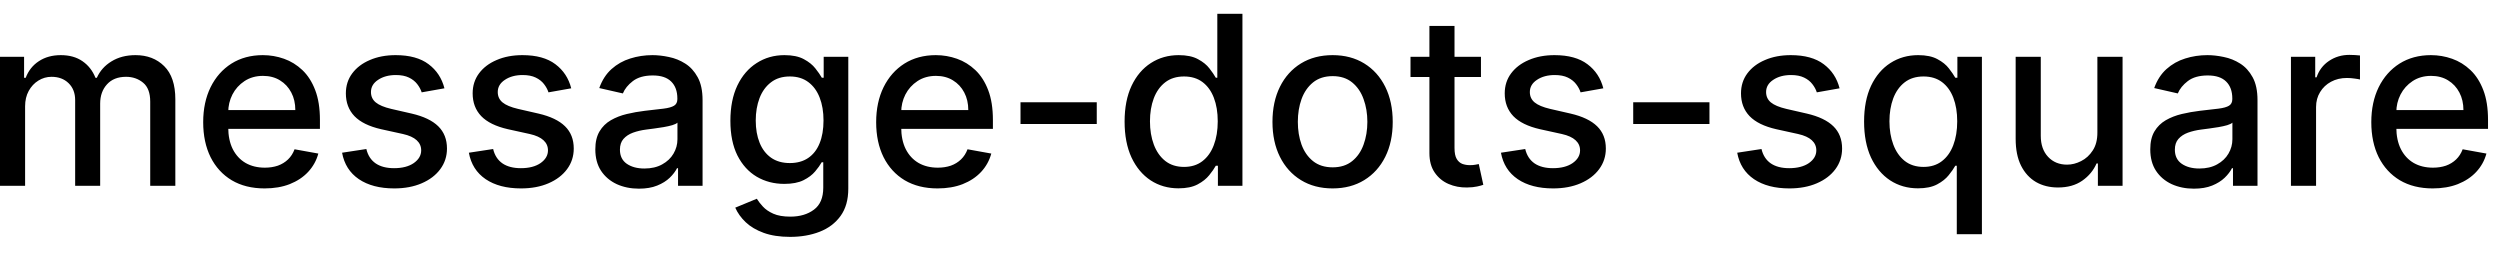 <svg width="148" height="15" viewBox="0 0 148 15" fill="none" xmlns="http://www.w3.org/2000/svg">
<path d="M-0.001 11V3.364H1.426V4.607H1.521C1.68 4.186 1.94 3.857 2.301 3.622C2.662 3.384 3.095 3.264 3.599 3.264C4.109 3.264 4.537 3.384 4.881 3.622C5.229 3.861 5.486 4.189 5.652 4.607H5.732C5.914 4.199 6.204 3.874 6.602 3.632C6.999 3.387 7.473 3.264 8.023 3.264C8.716 3.264 9.281 3.481 9.719 3.915C10.16 4.35 10.38 5.004 10.38 5.879V11H8.893V6.018C8.893 5.501 8.753 5.127 8.471 4.895C8.189 4.663 7.853 4.547 7.462 4.547C6.978 4.547 6.602 4.696 6.333 4.994C6.065 5.289 5.93 5.669 5.93 6.133V11H4.449V5.924C4.449 5.51 4.32 5.177 4.061 4.925C3.803 4.673 3.466 4.547 3.052 4.547C2.77 4.547 2.51 4.621 2.271 4.771C2.036 4.916 1.845 5.12 1.7 5.382C1.557 5.644 1.486 5.947 1.486 6.292V11H-0.001ZM15.664 11.154C14.911 11.154 14.263 10.993 13.72 10.672C13.179 10.347 12.762 9.891 12.467 9.305C12.175 8.715 12.029 8.024 12.029 7.232C12.029 6.449 12.175 5.76 12.467 5.163C12.762 4.567 13.173 4.101 13.7 3.766C14.23 3.432 14.85 3.264 15.559 3.264C15.99 3.264 16.408 3.335 16.812 3.478C17.216 3.62 17.579 3.844 17.901 4.149C18.222 4.454 18.476 4.85 18.661 5.337C18.847 5.821 18.94 6.41 18.94 7.102V7.629H12.87V6.516H17.483C17.483 6.125 17.404 5.778 17.244 5.477C17.085 5.172 16.862 4.931 16.573 4.756C16.288 4.58 15.954 4.492 15.569 4.492C15.152 4.492 14.787 4.595 14.475 4.8C14.167 5.003 13.928 5.268 13.759 5.596C13.594 5.921 13.511 6.274 13.511 6.655V7.525C13.511 8.035 13.6 8.469 13.779 8.827C13.962 9.185 14.215 9.459 14.54 9.648C14.865 9.833 15.244 9.926 15.678 9.926C15.96 9.926 16.217 9.886 16.449 9.807C16.681 9.724 16.882 9.601 17.051 9.439C17.22 9.277 17.349 9.076 17.438 8.837L18.845 9.091C18.733 9.505 18.53 9.868 18.239 10.18C17.951 10.488 17.587 10.728 17.15 10.901C16.716 11.07 16.22 11.154 15.664 11.154ZM26.311 5.228L24.964 5.467C24.908 5.294 24.818 5.13 24.696 4.974C24.576 4.819 24.414 4.691 24.209 4.592C24.003 4.492 23.746 4.442 23.438 4.442C23.017 4.442 22.666 4.537 22.384 4.726C22.102 4.911 21.961 5.152 21.961 5.447C21.961 5.702 22.056 5.907 22.245 6.063C22.434 6.219 22.738 6.347 23.159 6.446L24.372 6.724C25.075 6.887 25.599 7.137 25.944 7.475C26.288 7.813 26.461 8.252 26.461 8.793C26.461 9.25 26.328 9.658 26.063 10.016C25.801 10.37 25.435 10.649 24.964 10.851C24.497 11.053 23.955 11.154 23.338 11.154C22.483 11.154 21.786 10.972 21.245 10.607C20.705 10.239 20.374 9.717 20.251 9.041L21.688 8.822C21.777 9.197 21.961 9.48 22.24 9.673C22.518 9.862 22.881 9.956 23.328 9.956C23.816 9.956 24.205 9.855 24.497 9.653C24.788 9.447 24.934 9.197 24.934 8.902C24.934 8.663 24.845 8.463 24.666 8.3C24.49 8.138 24.22 8.015 23.855 7.933L22.563 7.649C21.85 7.487 21.323 7.228 20.982 6.874C20.644 6.519 20.475 6.07 20.475 5.526C20.475 5.076 20.601 4.681 20.853 4.343C21.105 4.005 21.453 3.741 21.897 3.553C22.341 3.36 22.85 3.264 23.423 3.264C24.248 3.264 24.898 3.443 25.372 3.801C25.846 4.156 26.159 4.631 26.311 5.228ZM33.817 5.228L32.47 5.467C32.414 5.294 32.324 5.13 32.202 4.974C32.082 4.819 31.92 4.691 31.714 4.592C31.509 4.492 31.252 4.442 30.944 4.442C30.523 4.442 30.172 4.537 29.89 4.726C29.608 4.911 29.467 5.152 29.467 5.447C29.467 5.702 29.562 5.907 29.75 6.063C29.939 6.219 30.244 6.347 30.665 6.446L31.878 6.724C32.581 6.887 33.105 7.137 33.449 7.475C33.794 7.813 33.966 8.252 33.966 8.793C33.966 9.25 33.834 9.658 33.569 10.016C33.307 10.37 32.941 10.649 32.47 10.851C32.003 11.053 31.461 11.154 30.844 11.154C29.989 11.154 29.291 10.972 28.751 10.607C28.211 10.239 27.88 9.717 27.757 9.041L29.194 8.822C29.283 9.197 29.467 9.48 29.746 9.673C30.024 9.862 30.387 9.956 30.834 9.956C31.322 9.956 31.711 9.855 32.003 9.653C32.294 9.447 32.44 9.197 32.44 8.902C32.44 8.663 32.351 8.463 32.172 8.3C31.996 8.138 31.726 8.015 31.361 7.933L30.069 7.649C29.356 7.487 28.829 7.228 28.488 6.874C28.15 6.519 27.981 6.07 27.981 5.526C27.981 5.076 28.107 4.681 28.358 4.343C28.61 4.005 28.958 3.741 29.402 3.553C29.847 3.36 30.355 3.264 30.929 3.264C31.754 3.264 32.404 3.443 32.878 3.801C33.352 4.156 33.665 4.631 33.817 5.228ZM37.823 11.169C37.339 11.169 36.902 11.079 36.511 10.901C36.12 10.718 35.81 10.455 35.581 10.11C35.356 9.765 35.243 9.343 35.243 8.842C35.243 8.411 35.326 8.057 35.492 7.778C35.657 7.5 35.881 7.28 36.163 7.117C36.444 6.955 36.759 6.832 37.107 6.749C37.455 6.666 37.81 6.603 38.171 6.56C38.629 6.507 39 6.464 39.285 6.431C39.57 6.395 39.777 6.337 39.906 6.257C40.035 6.178 40.1 6.048 40.1 5.869V5.835C40.1 5.4 39.977 5.064 39.732 4.825C39.49 4.587 39.129 4.467 38.648 4.467C38.148 4.467 37.754 4.578 37.465 4.8C37.18 5.019 36.983 5.263 36.874 5.531L35.477 5.213C35.642 4.749 35.884 4.375 36.202 4.089C36.524 3.801 36.894 3.592 37.311 3.463C37.729 3.33 38.168 3.264 38.629 3.264C38.934 3.264 39.257 3.301 39.598 3.374C39.943 3.443 40.264 3.572 40.562 3.761C40.864 3.95 41.111 4.22 41.303 4.572C41.495 4.92 41.592 5.372 41.592 5.929V11H40.14V9.956H40.08C39.984 10.148 39.84 10.337 39.648 10.523C39.456 10.708 39.209 10.863 38.907 10.985C38.605 11.108 38.244 11.169 37.823 11.169ZM38.146 9.976C38.557 9.976 38.909 9.895 39.2 9.732C39.495 9.57 39.719 9.358 39.871 9.096C40.027 8.831 40.105 8.547 40.105 8.246V7.261C40.052 7.314 39.949 7.364 39.797 7.411C39.648 7.454 39.477 7.492 39.285 7.525C39.093 7.555 38.905 7.583 38.723 7.609C38.541 7.633 38.388 7.652 38.266 7.669C37.977 7.705 37.714 7.767 37.475 7.853C37.24 7.939 37.051 8.063 36.908 8.226C36.769 8.385 36.7 8.597 36.7 8.862C36.7 9.23 36.836 9.509 37.107 9.697C37.379 9.883 37.725 9.976 38.146 9.976ZM46.773 14.023C46.167 14.023 45.645 13.943 45.207 13.784C44.773 13.625 44.418 13.415 44.143 13.153C43.868 12.891 43.663 12.604 43.527 12.293L44.804 11.766C44.894 11.912 45.013 12.066 45.163 12.228C45.315 12.394 45.52 12.535 45.779 12.651C46.041 12.767 46.377 12.825 46.788 12.825C47.352 12.825 47.817 12.687 48.185 12.412C48.553 12.14 48.737 11.706 48.737 11.109V9.608H48.643C48.553 9.77 48.424 9.951 48.255 10.15C48.089 10.349 47.86 10.521 47.569 10.667C47.277 10.813 46.898 10.886 46.43 10.886C45.827 10.886 45.283 10.745 44.8 10.463C44.319 10.178 43.938 9.759 43.656 9.205C43.378 8.648 43.239 7.964 43.239 7.152C43.239 6.34 43.376 5.644 43.651 5.064C43.929 4.484 44.311 4.04 44.795 3.732C45.279 3.42 45.827 3.264 46.44 3.264C46.914 3.264 47.297 3.344 47.589 3.503C47.88 3.659 48.107 3.841 48.27 4.05C48.435 4.259 48.563 4.442 48.653 4.602H48.762V3.364H50.219V11.169C50.219 11.825 50.066 12.364 49.761 12.785C49.456 13.206 49.044 13.517 48.523 13.72C48.006 13.922 47.423 14.023 46.773 14.023ZM46.758 9.653C47.186 9.653 47.547 9.553 47.842 9.354C48.14 9.152 48.366 8.864 48.518 8.489C48.674 8.112 48.752 7.659 48.752 7.132C48.752 6.618 48.676 6.166 48.523 5.775C48.371 5.384 48.147 5.079 47.852 4.86C47.557 4.638 47.193 4.527 46.758 4.527C46.311 4.527 45.938 4.643 45.64 4.875C45.341 5.104 45.116 5.415 44.964 5.81C44.815 6.204 44.74 6.645 44.74 7.132C44.74 7.633 44.816 8.072 44.969 8.45C45.121 8.827 45.346 9.122 45.645 9.335C45.946 9.547 46.318 9.653 46.758 9.653ZM55.503 11.154C54.751 11.154 54.103 10.993 53.559 10.672C53.019 10.347 52.602 9.891 52.307 9.305C52.015 8.715 51.869 8.024 51.869 7.232C51.869 6.449 52.015 5.76 52.307 5.163C52.602 4.567 53.013 4.101 53.54 3.766C54.07 3.432 54.69 3.264 55.399 3.264C55.83 3.264 56.248 3.335 56.652 3.478C57.056 3.62 57.419 3.844 57.741 4.149C58.062 4.454 58.316 4.85 58.501 5.337C58.687 5.821 58.78 6.41 58.78 7.102V7.629H52.709V6.516H57.323C57.323 6.125 57.243 5.778 57.084 5.477C56.925 5.172 56.702 4.931 56.413 4.756C56.128 4.58 55.793 4.492 55.409 4.492C54.991 4.492 54.627 4.595 54.315 4.8C54.007 5.003 53.768 5.268 53.599 5.596C53.434 5.921 53.351 6.274 53.351 6.655V7.525C53.351 8.035 53.44 8.469 53.619 8.827C53.801 9.185 54.055 9.459 54.38 9.648C54.705 9.833 55.084 9.926 55.518 9.926C55.8 9.926 56.057 9.886 56.289 9.807C56.521 9.724 56.721 9.601 56.89 9.439C57.059 9.277 57.189 9.076 57.278 8.837L58.685 9.091C58.572 9.505 58.37 9.868 58.079 10.18C57.79 10.488 57.427 10.728 56.99 10.901C56.556 11.07 56.06 11.154 55.503 11.154ZM64.928 6.053V7.341H60.414V6.053H64.928ZM69.768 11.149C69.152 11.149 68.601 10.992 68.118 10.677C67.637 10.359 67.259 9.906 66.984 9.32C66.712 8.73 66.576 8.022 66.576 7.197C66.576 6.371 66.714 5.665 66.989 5.079C67.267 4.492 67.649 4.043 68.132 3.732C68.616 3.42 69.165 3.264 69.778 3.264C70.252 3.264 70.633 3.344 70.921 3.503C71.213 3.659 71.439 3.841 71.598 4.05C71.76 4.259 71.886 4.442 71.975 4.602H72.065V0.818H73.552V11H72.1V9.812H71.975C71.886 9.974 71.757 10.16 71.588 10.369C71.422 10.577 71.193 10.76 70.902 10.915C70.61 11.071 70.232 11.149 69.768 11.149ZM70.096 9.881C70.524 9.881 70.885 9.769 71.18 9.543C71.478 9.315 71.704 8.998 71.856 8.594C72.012 8.189 72.09 7.719 72.09 7.182C72.09 6.652 72.014 6.188 71.861 5.79C71.709 5.392 71.485 5.082 71.19 4.86C70.895 4.638 70.53 4.527 70.096 4.527C69.649 4.527 69.276 4.643 68.978 4.875C68.679 5.107 68.454 5.424 68.302 5.825C68.152 6.226 68.078 6.678 68.078 7.182C68.078 7.692 68.154 8.151 68.306 8.559C68.459 8.967 68.684 9.29 68.983 9.528C69.284 9.764 69.655 9.881 70.096 9.881ZM78.89 11.154C78.174 11.154 77.549 10.99 77.015 10.662C76.482 10.334 76.067 9.875 75.772 9.285C75.478 8.695 75.33 8.005 75.33 7.217C75.33 6.424 75.478 5.732 75.772 5.138C76.067 4.545 76.482 4.085 77.015 3.756C77.549 3.428 78.174 3.264 78.89 3.264C79.606 3.264 80.23 3.428 80.764 3.756C81.298 4.085 81.712 4.545 82.007 5.138C82.302 5.732 82.449 6.424 82.449 7.217C82.449 8.005 82.302 8.695 82.007 9.285C81.712 9.875 81.298 10.334 80.764 10.662C80.23 10.99 79.606 11.154 78.89 11.154ZM78.895 9.906C79.359 9.906 79.743 9.784 80.048 9.538C80.353 9.293 80.578 8.967 80.724 8.559C80.873 8.151 80.948 7.702 80.948 7.212C80.948 6.724 80.873 6.277 80.724 5.869C80.578 5.458 80.353 5.129 80.048 4.88C79.743 4.631 79.359 4.507 78.895 4.507C78.427 4.507 78.04 4.631 77.731 4.88C77.426 5.129 77.199 5.458 77.05 5.869C76.904 6.277 76.832 6.724 76.832 7.212C76.832 7.702 76.904 8.151 77.05 8.559C77.199 8.967 77.426 9.293 77.731 9.538C78.04 9.784 78.427 9.906 78.895 9.906ZM87.673 3.364V4.557H83.502V3.364H87.673ZM84.621 1.534H86.107V8.758C86.107 9.046 86.15 9.263 86.237 9.409C86.323 9.552 86.434 9.649 86.57 9.702C86.709 9.752 86.86 9.777 87.022 9.777C87.141 9.777 87.246 9.769 87.335 9.752C87.425 9.736 87.494 9.722 87.544 9.712L87.812 10.94C87.726 10.973 87.604 11.007 87.445 11.04C87.285 11.076 87.087 11.096 86.848 11.099C86.457 11.106 86.092 11.037 85.754 10.891C85.416 10.745 85.143 10.519 84.934 10.214C84.725 9.91 84.621 9.527 84.621 9.066V1.534ZM94.917 5.228L93.57 5.467C93.513 5.294 93.424 5.13 93.301 4.974C93.182 4.819 93.019 4.691 92.814 4.592C92.608 4.492 92.352 4.442 92.043 4.442C91.622 4.442 91.271 4.537 90.989 4.726C90.708 4.911 90.567 5.152 90.567 5.447C90.567 5.702 90.661 5.907 90.85 6.063C91.039 6.219 91.344 6.347 91.765 6.446L92.978 6.724C93.681 6.887 94.204 7.137 94.549 7.475C94.894 7.813 95.066 8.252 95.066 8.793C95.066 9.25 94.933 9.658 94.668 10.016C94.406 10.37 94.04 10.649 93.57 10.851C93.102 11.053 92.56 11.154 91.944 11.154C91.089 11.154 90.391 10.972 89.851 10.607C89.311 10.239 88.979 9.717 88.856 9.041L90.293 8.822C90.383 9.197 90.567 9.48 90.845 9.673C91.124 9.862 91.487 9.956 91.934 9.956C92.421 9.956 92.811 9.855 93.102 9.653C93.394 9.447 93.54 9.197 93.54 8.902C93.54 8.663 93.45 8.463 93.271 8.3C93.096 8.138 92.826 8.015 92.461 7.933L91.168 7.649C90.456 7.487 89.929 7.228 89.587 6.874C89.249 6.519 89.08 6.07 89.08 5.526C89.08 5.076 89.206 4.681 89.458 4.343C89.71 4.005 90.058 3.741 90.502 3.553C90.946 3.36 91.455 3.264 92.028 3.264C92.854 3.264 93.503 3.443 93.977 3.801C94.451 4.156 94.764 4.631 94.917 5.228ZM101.2 6.053V7.341H96.686V6.053H101.2ZM108.903 5.228L107.556 5.467C107.5 5.294 107.41 5.13 107.287 4.974C107.168 4.819 107.006 4.691 106.8 4.592C106.595 4.492 106.338 4.442 106.03 4.442C105.609 4.442 105.257 4.537 104.976 4.726C104.694 4.911 104.553 5.152 104.553 5.447C104.553 5.702 104.648 5.907 104.836 6.063C105.025 6.219 105.33 6.347 105.751 6.446L106.964 6.724C107.667 6.887 108.191 7.137 108.535 7.475C108.88 7.813 109.052 8.252 109.052 8.793C109.052 9.25 108.92 9.658 108.655 10.016C108.393 10.37 108.027 10.649 107.556 10.851C107.089 11.053 106.547 11.154 105.93 11.154C105.075 11.154 104.377 10.972 103.837 10.607C103.297 10.239 102.965 9.717 102.843 9.041L104.28 8.822C104.369 9.197 104.553 9.48 104.831 9.673C105.11 9.862 105.473 9.956 105.92 9.956C106.407 9.956 106.797 9.855 107.089 9.653C107.38 9.447 107.526 9.197 107.526 8.902C107.526 8.663 107.437 8.463 107.258 8.3C107.082 8.138 106.812 8.015 106.447 7.933L105.155 7.649C104.442 7.487 103.915 7.228 103.574 6.874C103.236 6.519 103.067 6.07 103.067 5.526C103.067 5.076 103.193 4.681 103.444 4.343C103.696 4.005 104.044 3.741 104.488 3.553C104.933 3.36 105.441 3.264 106.015 3.264C106.84 3.264 107.49 3.443 107.964 3.801C108.438 4.156 108.751 4.631 108.903 5.228ZM115.842 13.864V9.812H115.753C115.663 9.974 115.534 10.16 115.365 10.369C115.199 10.577 114.971 10.76 114.679 10.915C114.387 11.071 114.009 11.149 113.545 11.149C112.929 11.149 112.379 10.992 111.895 10.677C111.414 10.359 111.036 9.906 110.761 9.32C110.49 8.73 110.354 8.022 110.354 7.197C110.354 6.371 110.491 5.665 110.766 5.079C111.045 4.492 111.426 4.043 111.91 3.732C112.394 3.42 112.942 3.264 113.555 3.264C114.029 3.264 114.411 3.344 114.699 3.503C114.991 3.659 115.216 3.841 115.375 4.05C115.537 4.259 115.663 4.442 115.753 4.602H115.877V3.364H117.329V13.864H115.842ZM113.874 9.881C114.301 9.881 114.662 9.769 114.957 9.543C115.256 9.315 115.481 8.998 115.634 8.594C115.789 8.189 115.867 7.719 115.867 7.182C115.867 6.652 115.791 6.188 115.638 5.79C115.486 5.392 115.262 5.082 114.967 4.86C114.672 4.638 114.308 4.527 113.874 4.527C113.426 4.527 113.053 4.643 112.755 4.875C112.457 5.107 112.231 5.424 112.079 5.825C111.93 6.226 111.855 6.678 111.855 7.182C111.855 7.692 111.931 8.151 112.084 8.559C112.236 8.967 112.462 9.29 112.76 9.528C113.062 9.764 113.433 9.881 113.874 9.881ZM124.165 7.833V3.364H125.656V11H124.195V9.678H124.115C123.939 10.085 123.658 10.425 123.27 10.697C122.885 10.965 122.406 11.099 121.833 11.099C121.343 11.099 120.908 10.992 120.531 10.776C120.156 10.557 119.861 10.234 119.646 9.807C119.433 9.379 119.327 8.851 119.327 8.221V3.364H120.814V8.042C120.814 8.562 120.958 8.977 121.246 9.285C121.535 9.593 121.909 9.747 122.37 9.747C122.648 9.747 122.925 9.678 123.2 9.538C123.479 9.399 123.709 9.189 123.891 8.907C124.077 8.625 124.168 8.267 124.165 7.833ZM129.876 11.169C129.392 11.169 128.954 11.079 128.563 10.901C128.172 10.718 127.862 10.455 127.634 10.11C127.408 9.765 127.296 9.343 127.296 8.842C127.296 8.411 127.378 8.057 127.544 7.778C127.71 7.5 127.934 7.28 128.215 7.117C128.497 6.955 128.812 6.832 129.16 6.749C129.508 6.666 129.863 6.603 130.224 6.56C130.681 6.507 131.052 6.464 131.338 6.431C131.623 6.395 131.83 6.337 131.959 6.257C132.088 6.178 132.153 6.048 132.153 5.869V5.835C132.153 5.4 132.03 5.064 131.785 4.825C131.543 4.587 131.182 4.467 130.701 4.467C130.201 4.467 129.806 4.578 129.518 4.8C129.233 5.019 129.036 5.263 128.926 5.531L127.529 5.213C127.695 4.749 127.937 4.375 128.255 4.089C128.577 3.801 128.946 3.592 129.364 3.463C129.781 3.33 130.221 3.264 130.681 3.264C130.986 3.264 131.309 3.301 131.651 3.374C131.995 3.443 132.317 3.572 132.615 3.761C132.917 3.95 133.164 4.22 133.356 4.572C133.548 4.92 133.644 5.372 133.644 5.929V11H132.193V9.956H132.133C132.037 10.148 131.893 10.337 131.7 10.523C131.508 10.708 131.261 10.863 130.96 10.985C130.658 11.108 130.297 11.169 129.876 11.169ZM130.199 9.976C130.61 9.976 130.961 9.895 131.253 9.732C131.548 9.57 131.772 9.358 131.924 9.096C132.08 8.831 132.158 8.547 132.158 8.246V7.261C132.105 7.314 132.002 7.364 131.85 7.411C131.7 7.454 131.53 7.492 131.338 7.525C131.145 7.555 130.958 7.583 130.776 7.609C130.593 7.633 130.441 7.652 130.318 7.669C130.03 7.705 129.767 7.767 129.528 7.853C129.293 7.939 129.104 8.063 128.961 8.226C128.822 8.385 128.752 8.597 128.752 8.862C128.752 9.23 128.888 9.509 129.16 9.697C129.432 9.883 129.778 9.976 130.199 9.976ZM135.624 11V3.364H137.061V4.577H137.141C137.28 4.166 137.525 3.843 137.876 3.607C138.231 3.369 138.632 3.249 139.08 3.249C139.172 3.249 139.282 3.253 139.408 3.259C139.537 3.266 139.638 3.274 139.711 3.284V4.706C139.651 4.689 139.545 4.671 139.393 4.651C139.24 4.628 139.088 4.616 138.935 4.616C138.584 4.616 138.271 4.691 137.996 4.84C137.724 4.986 137.509 5.19 137.349 5.452C137.19 5.71 137.111 6.005 137.111 6.337V11H135.624ZM144.015 11.154C143.263 11.154 142.615 10.993 142.071 10.672C141.531 10.347 141.113 9.891 140.818 9.305C140.527 8.715 140.381 8.024 140.381 7.232C140.381 6.449 140.527 5.76 140.818 5.163C141.113 4.567 141.524 4.101 142.051 3.766C142.582 3.432 143.201 3.264 143.911 3.264C144.342 3.264 144.759 3.335 145.164 3.478C145.568 3.62 145.931 3.844 146.252 4.149C146.574 4.454 146.827 4.85 147.013 5.337C147.199 5.821 147.291 6.41 147.291 7.102V7.629H141.221V6.516H145.835C145.835 6.125 145.755 5.778 145.596 5.477C145.437 5.172 145.213 4.931 144.925 4.756C144.64 4.58 144.305 4.492 143.921 4.492C143.503 4.492 143.138 4.595 142.827 4.8C142.519 5.003 142.28 5.268 142.111 5.596C141.945 5.921 141.862 6.274 141.862 6.655V7.525C141.862 8.035 141.952 8.469 142.131 8.827C142.313 9.185 142.567 9.459 142.892 9.648C143.216 9.833 143.596 9.926 144.03 9.926C144.312 9.926 144.569 9.886 144.801 9.807C145.033 9.724 145.233 9.601 145.402 9.439C145.571 9.277 145.7 9.076 145.79 8.837L147.197 9.091C147.084 9.505 146.882 9.868 146.59 10.18C146.302 10.488 145.939 10.728 145.502 10.901C145.067 11.07 144.572 11.154 144.015 11.154Z" fill="black"/>
</svg>
